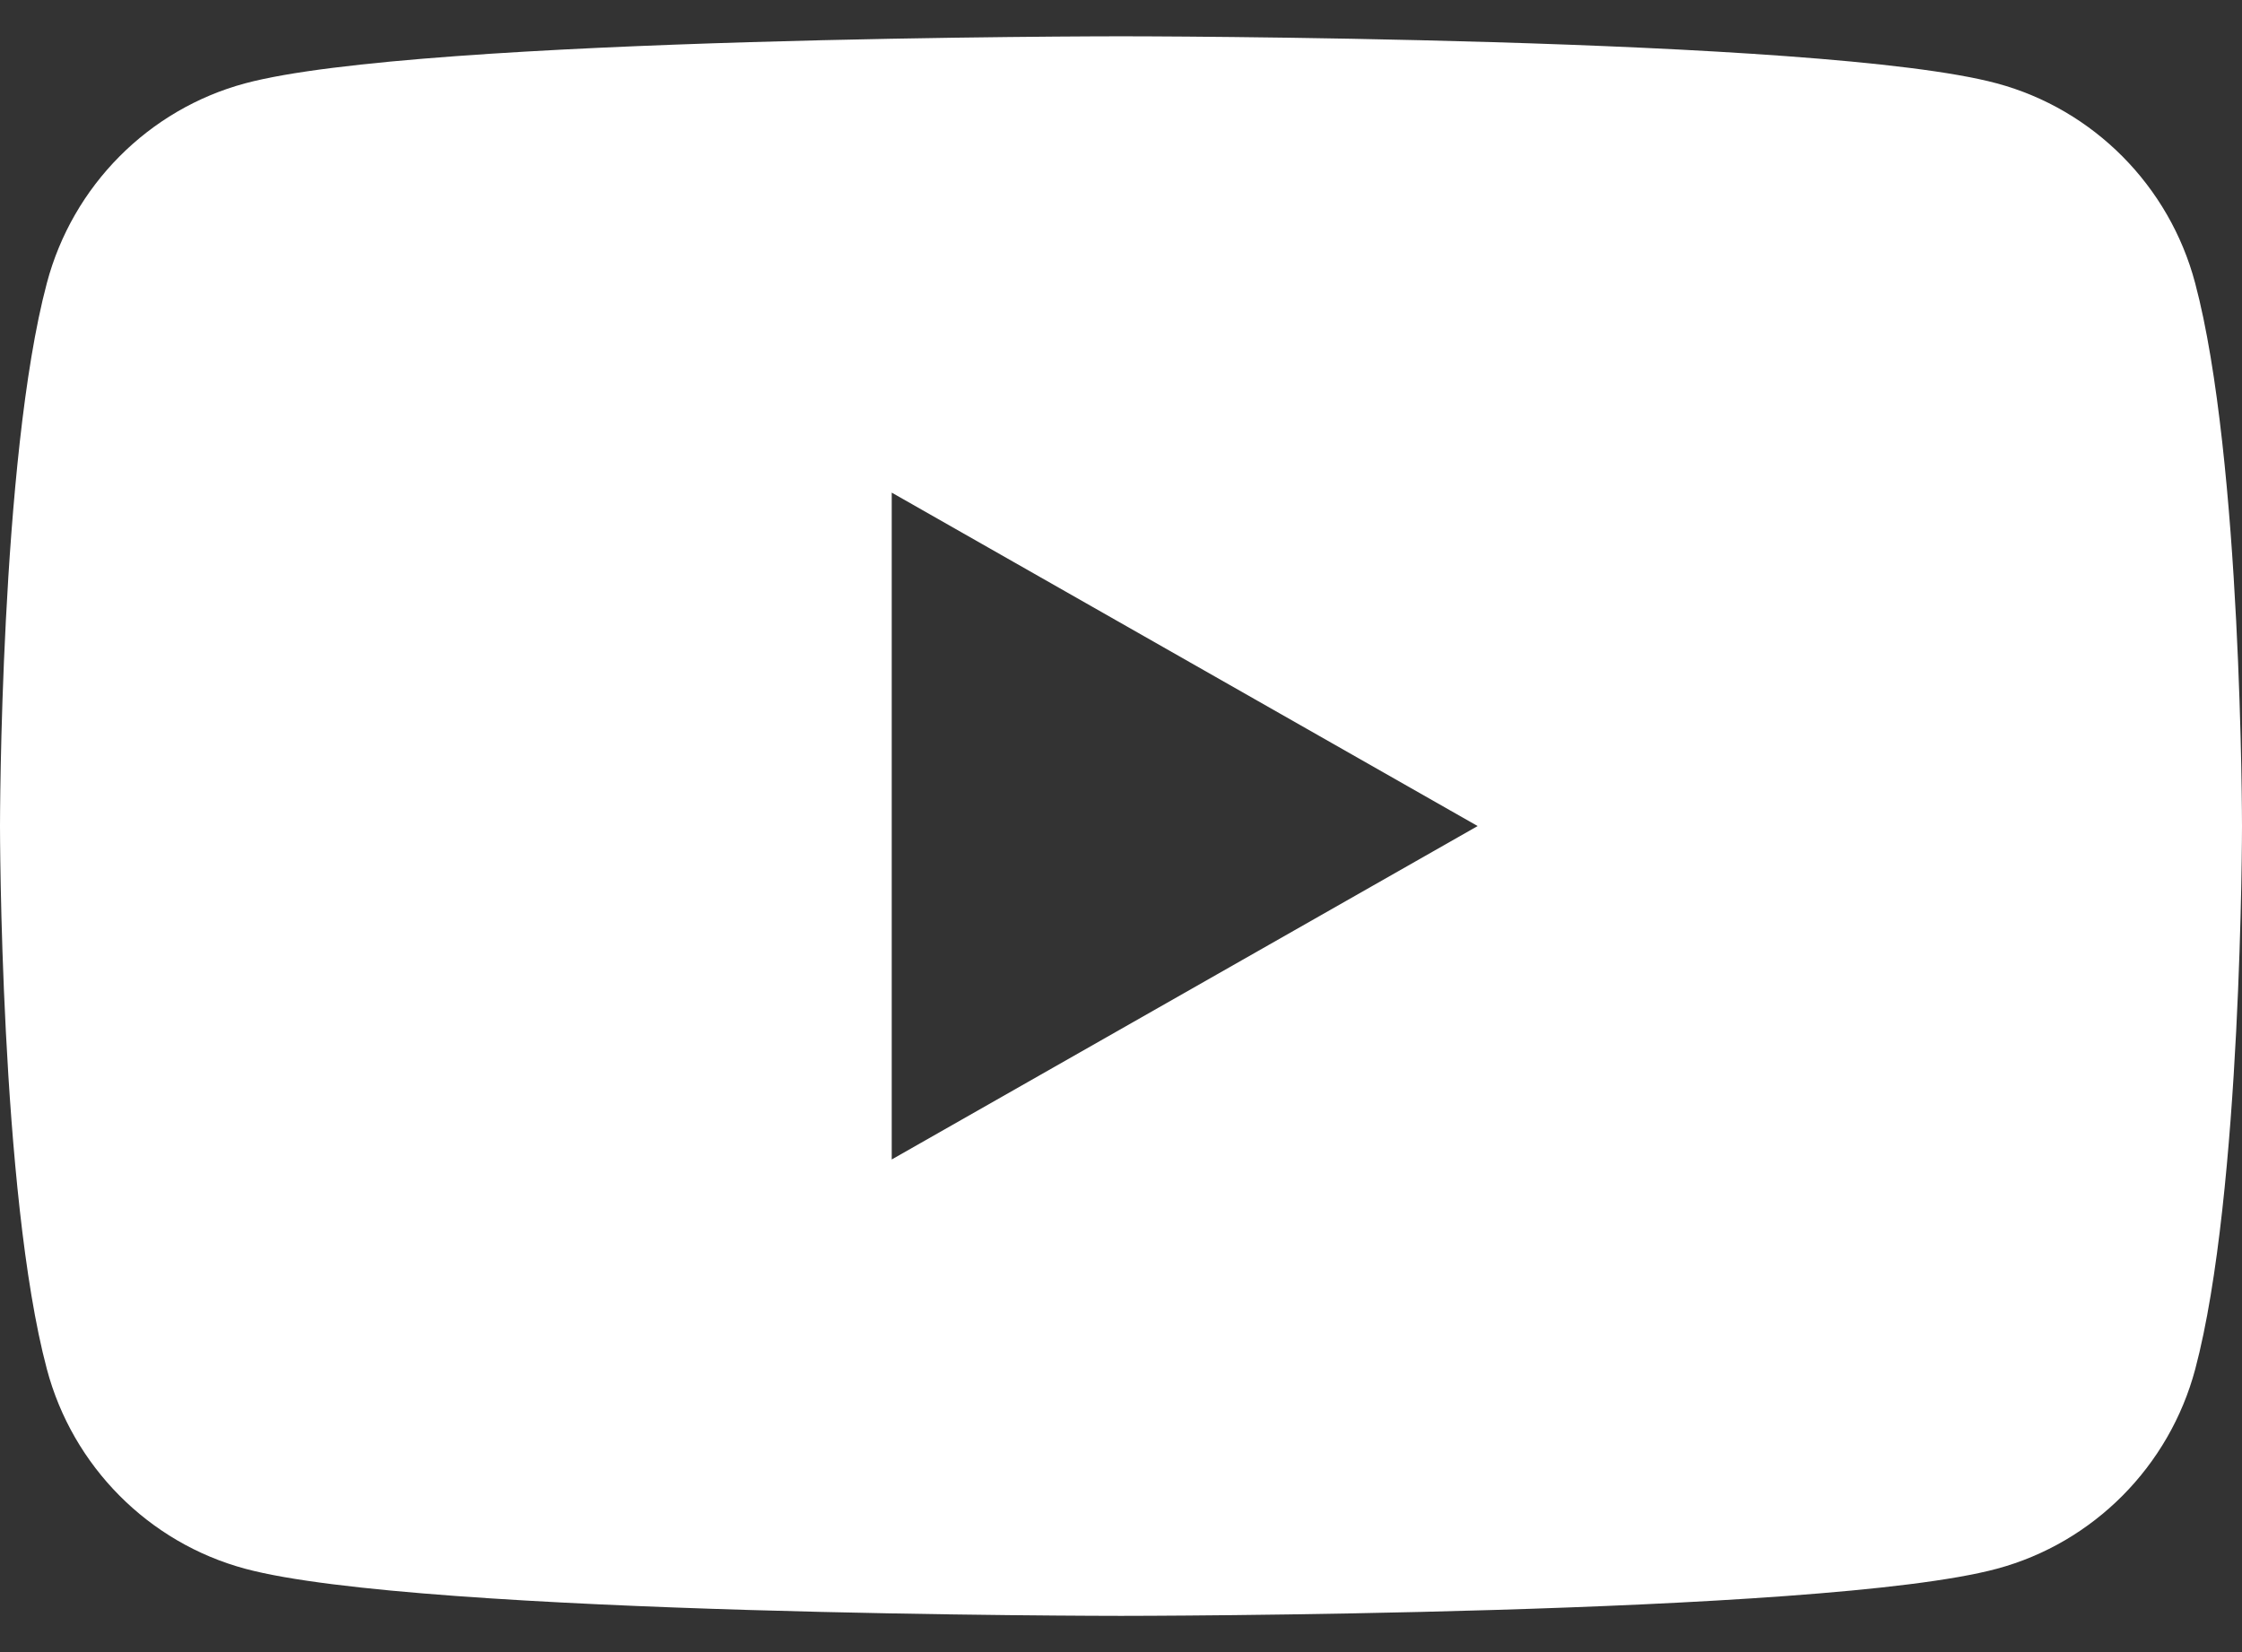 <svg width="38" height="28" viewBox="0 0 38 28" fill="none" xmlns="http://www.w3.org/2000/svg">
<rect x="0" y="0" width="38" height="28" fill="#333333" stroke="none"/>
<g clip-path="url(#clip0_109_608)">
<path d="M37.205 4.795C36.768 3.149 35.481 1.853 33.845 1.413C30.883 0.615 19 0.615 19 0.615C19 0.615 7.117 0.615 4.153 1.413C2.519 1.853 1.232 3.148 0.795 4.795C0 7.777 0 14 0 14C0 14 0 20.223 0.795 23.206C1.232 24.851 2.519 26.147 4.155 26.587C7.117 27.386 19 27.386 19 27.386C19 27.386 30.883 27.386 33.847 26.587C35.481 26.147 36.768 24.852 37.207 23.206C38 20.223 38 14 38 14C38 14 38 7.777 37.205 4.795ZM15.114 19.651V8.349L25.045 14L15.114 19.651Z" fill="white"/>
</g>
<defs>
<clipPath id="clip0_109_608">
<rect width="38" height="28" fill="white"/>
</clipPath>
</defs>
</svg>
